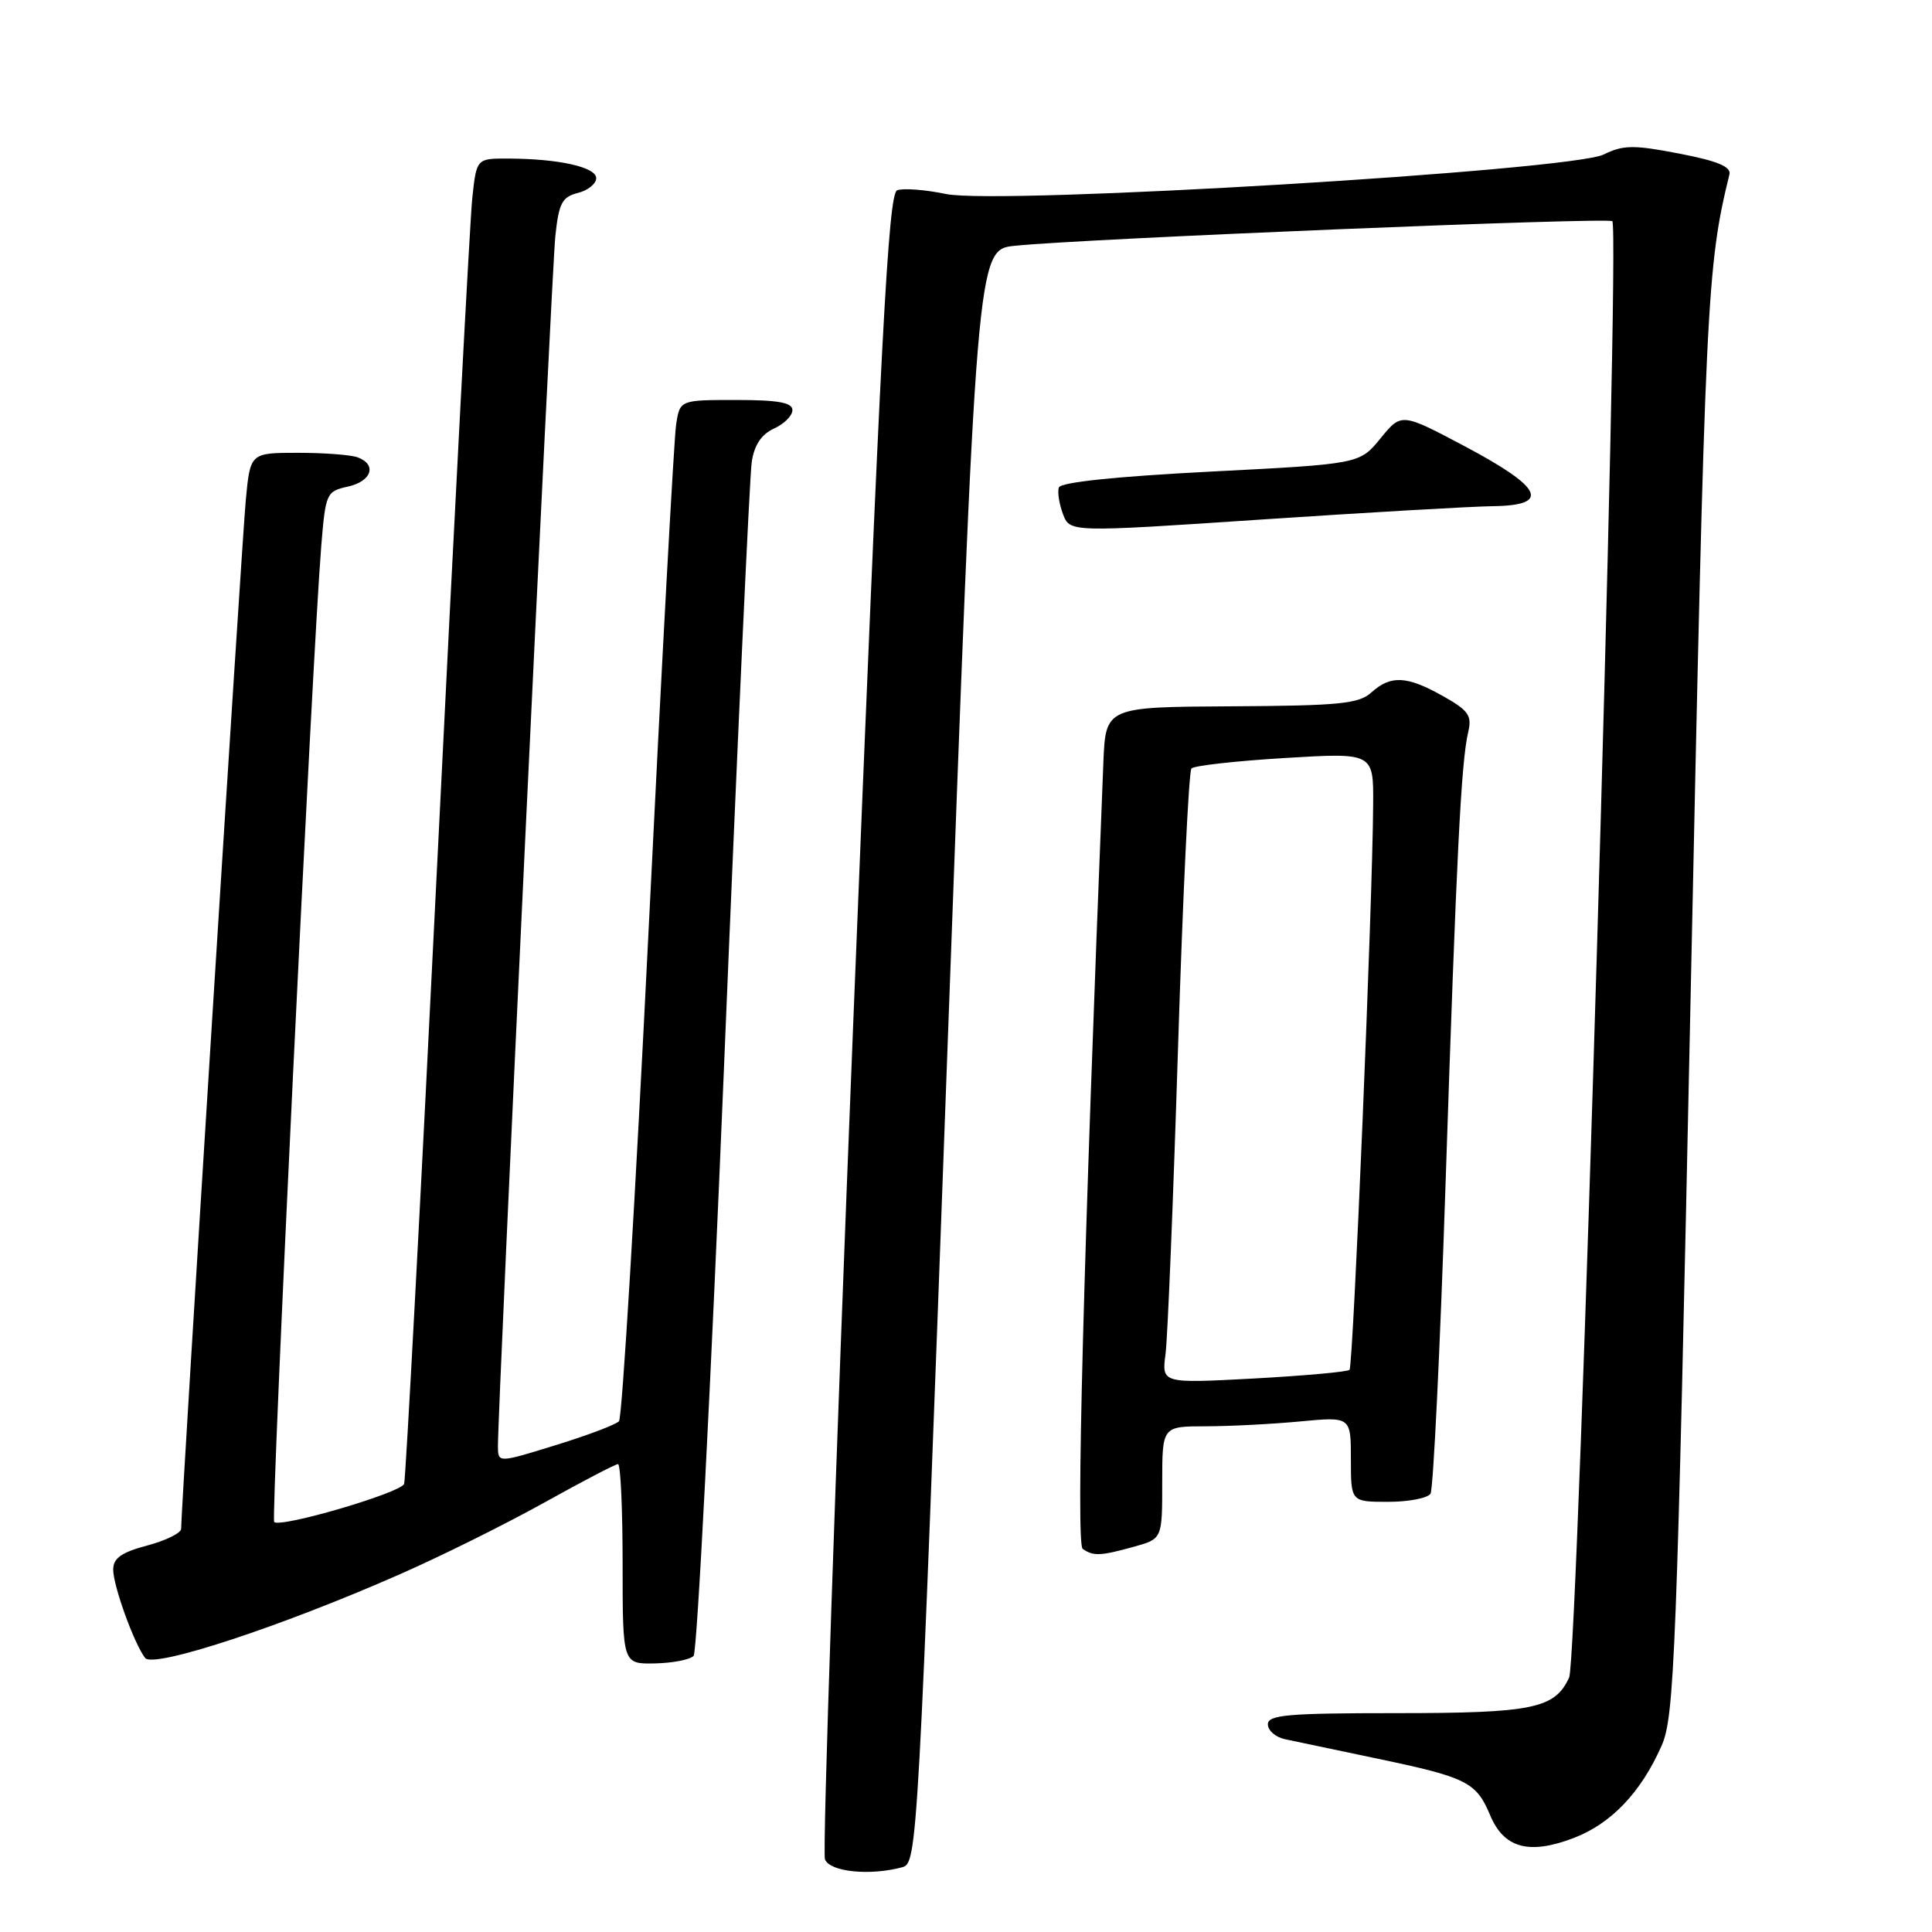 <?xml version="1.0" encoding="UTF-8" standalone="no"?>
<!DOCTYPE svg PUBLIC "-//W3C//DTD SVG 1.1//EN" "http://www.w3.org/Graphics/SVG/1.1/DTD/svg11.dtd" >
<svg xmlns="http://www.w3.org/2000/svg" xmlns:xlink="http://www.w3.org/1999/xlink" version="1.1" viewBox="0 0 256 256">
 <g >
 <path fill="currentColor"
d=" M 119.55 247.42 C 121.56 246.88 121.65 245.17 125.51 139.98 C 129.42 33.09 129.42 33.09 134.46 32.57 C 143.44 31.63 213.10 28.77 213.64 29.31 C 214.71 30.37 209.10 219.70 207.92 222.27 C 206.04 226.40 203.11 227.00 184.95 227.00 C 170.65 227.00 168.00 227.23 168.00 228.48 C 168.00 229.30 169.01 230.18 170.25 230.45 C 171.49 230.72 176.94 231.86 182.37 233.00 C 194.34 235.50 195.61 236.13 197.44 240.50 C 199.27 244.89 202.59 245.81 208.51 243.55 C 213.48 241.65 217.42 237.53 220.16 231.34 C 221.87 227.51 222.17 219.82 224.02 131.84 C 225.96 39.41 226.15 35.39 229.16 23.10 C 229.40 22.09 227.55 21.32 222.50 20.35 C 216.45 19.18 215.09 19.20 212.50 20.47 C 208.13 22.62 132.48 27.16 125.37 25.71 C 122.59 25.13 119.67 24.91 118.88 25.21 C 117.70 25.67 116.72 44.35 113.07 135.25 C 110.66 195.47 108.97 245.48 109.31 246.37 C 109.95 248.03 115.25 248.58 119.55 247.42 Z  M 52.91 208.63 C 58.34 206.25 66.94 201.98 72.03 199.15 C 77.11 196.32 81.55 194.00 81.89 194.00 C 82.23 194.00 82.50 199.96 82.50 207.25 C 82.50 220.50 82.50 220.50 86.79 220.41 C 89.15 220.36 91.45 219.91 91.91 219.41 C 92.37 218.91 94.18 183.85 95.93 141.50 C 97.67 99.15 99.33 63.02 99.61 61.20 C 99.95 58.96 100.89 57.55 102.55 56.79 C 103.90 56.18 105.00 55.08 105.00 54.34 C 105.00 53.34 103.11 53.00 97.55 53.00 C 90.09 53.00 90.09 53.00 89.59 56.25 C 89.31 58.04 87.66 88.30 85.93 123.50 C 84.19 158.70 82.44 187.87 82.02 188.32 C 81.60 188.77 77.83 190.20 73.63 191.49 C 66.00 193.85 66.00 193.85 65.98 191.67 C 65.94 186.78 73.09 36.10 73.58 31.34 C 74.04 26.92 74.47 26.10 76.56 25.57 C 77.90 25.24 79.00 24.35 79.00 23.61 C 79.00 22.14 74.03 21.03 67.32 21.01 C 63.14 21.00 63.14 21.00 62.58 26.25 C 62.27 29.14 60.20 68.40 57.98 113.50 C 55.76 158.60 53.76 196.00 53.55 196.62 C 53.14 197.80 37.16 202.49 36.33 201.67 C 35.87 201.20 41.38 86.96 42.57 72.31 C 43.14 65.36 43.26 65.10 46.08 64.48 C 49.23 63.79 49.99 61.59 47.42 60.61 C 46.55 60.27 42.98 60.00 39.50 60.00 C 33.16 60.00 33.16 60.00 32.57 66.25 C 32.05 71.64 24.00 199.81 24.00 202.58 C 24.00 203.13 21.98 204.13 19.50 204.79 C 16.08 205.70 15.00 206.47 15.00 207.98 C 15.00 210.13 17.76 217.77 19.23 219.69 C 20.31 221.09 37.18 215.56 52.91 208.63 Z  M 150.25 204.95 C 154.00 203.91 154.00 203.91 154.00 196.45 C 154.00 189.00 154.00 189.00 159.75 188.99 C 162.91 188.99 168.54 188.70 172.25 188.35 C 179.00 187.71 179.00 187.71 179.00 193.36 C 179.00 199.00 179.00 199.00 183.94 199.00 C 186.66 199.00 189.18 198.51 189.55 197.92 C 189.92 197.32 190.82 178.76 191.55 156.67 C 192.99 113.27 193.61 100.90 194.55 96.98 C 195.06 94.81 194.58 94.13 191.19 92.23 C 186.41 89.54 184.28 89.44 181.72 91.75 C 180.05 93.26 177.51 93.51 163.14 93.59 C 146.50 93.68 146.50 93.68 146.20 101.09 C 143.54 167.38 142.56 204.60 143.46 205.23 C 144.85 206.22 145.83 206.18 150.25 204.95 Z  M 197.82 67.07 C 205.54 66.97 204.44 64.62 194.10 59.14 C 185.70 54.69 185.70 54.69 182.93 58.08 C 180.16 61.48 180.16 61.48 160.41 62.49 C 147.80 63.14 140.53 63.90 140.30 64.60 C 140.10 65.20 140.35 66.79 140.85 68.12 C 141.77 70.54 141.77 70.54 167.14 68.84 C 181.09 67.91 194.90 67.11 197.82 67.07 Z  M 154.44 179.41 C 154.72 177.26 155.46 159.07 156.09 139.00 C 156.72 118.92 157.52 102.20 157.87 101.83 C 158.22 101.45 163.79 100.83 170.25 100.44 C 182.00 99.73 182.00 99.73 181.95 106.61 C 181.87 119.76 179.30 181.03 178.82 181.51 C 178.55 181.78 172.84 182.29 166.13 182.66 C 153.93 183.31 153.93 183.31 154.44 179.41 Z "/>
</g>
</svg>